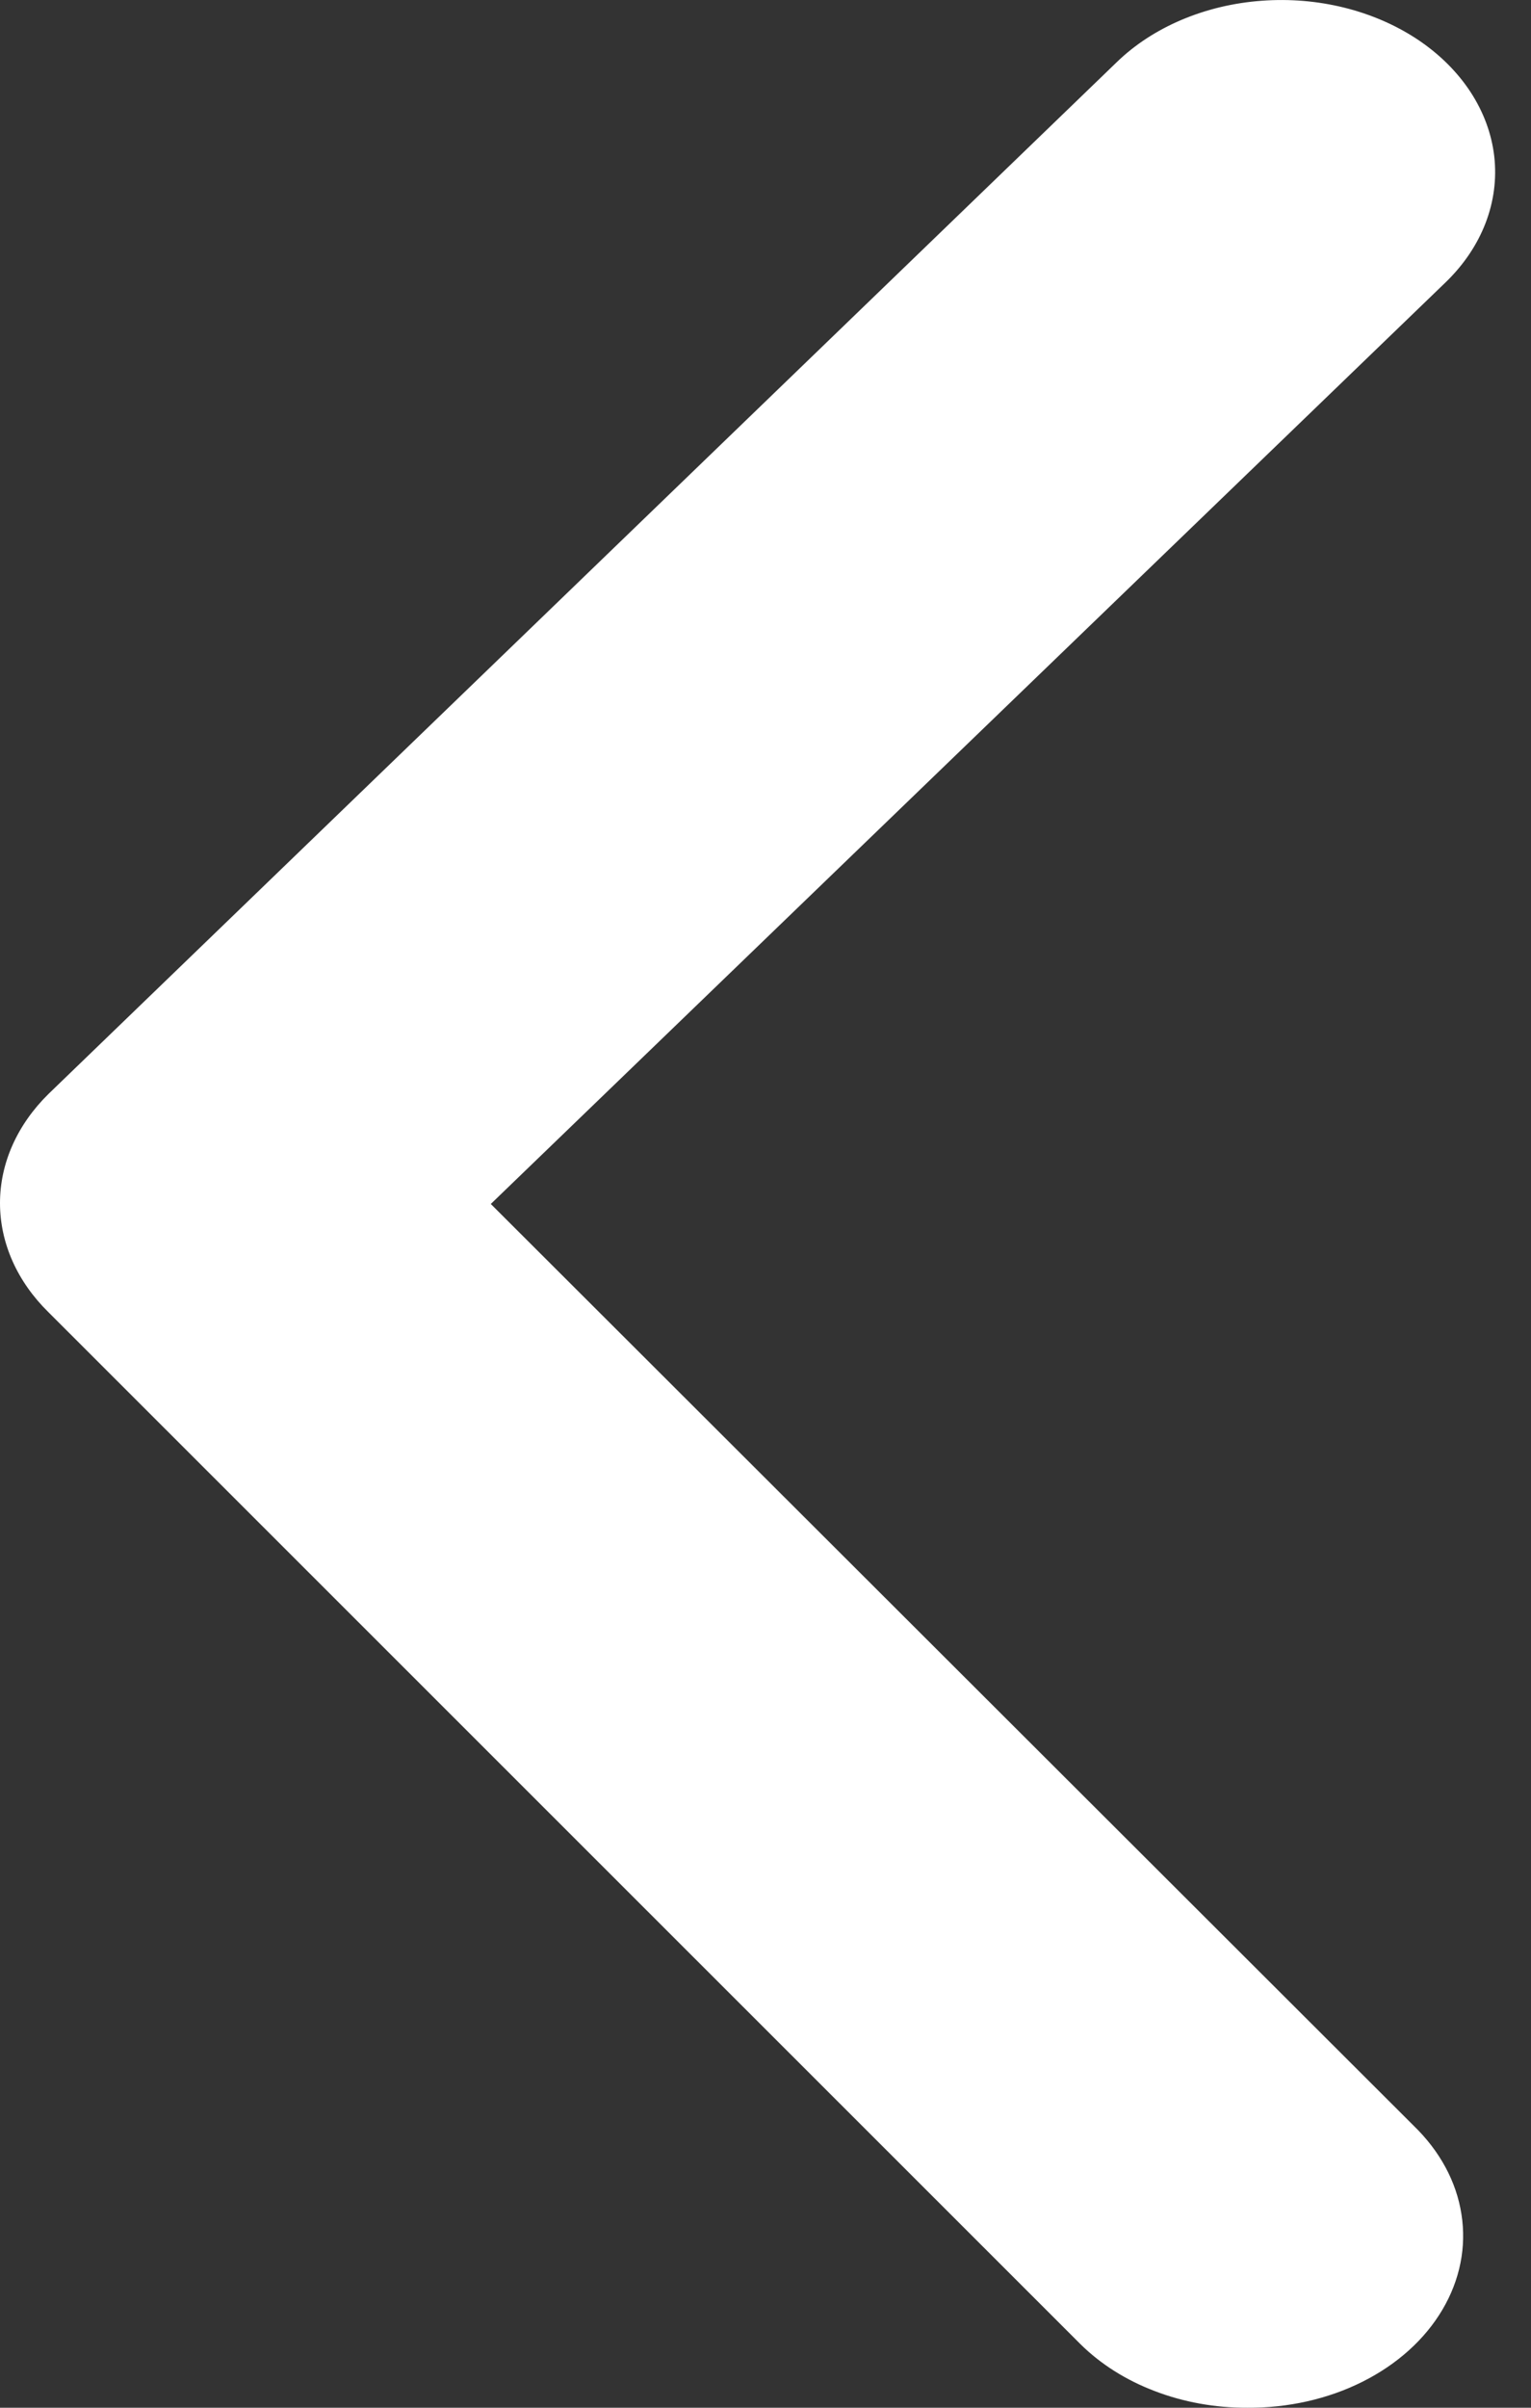 <svg width="14" height="22" viewBox="0 0 14 22" fill="none" xmlns="http://www.w3.org/2000/svg">
<rect x="0" y="0" width="14" height="22" fill="#333333" stroke="none"/>
<path d="M11.403 22C11.112 22.001 10.823 21.949 10.56 21.848C10.296 21.748 10.064 21.601 9.88 21.419L0.444 11.991C0.157 11.71 0 11.357 0 10.993C0 10.629 0.157 10.277 0.444 9.995L10.212 0.568C10.543 0.247 11.02 0.045 11.536 0.007C12.053 -0.032 12.567 0.097 12.966 0.363C13.365 0.63 13.616 1.013 13.664 1.429C13.711 1.844 13.552 2.258 13.22 2.579L4.488 11.001L12.927 19.423C13.166 19.654 13.318 19.934 13.364 20.232C13.411 20.53 13.351 20.832 13.19 21.104C13.03 21.375 12.777 21.603 12.46 21.762C12.143 21.921 11.777 22.003 11.403 22Z" fill="white"/>
</svg>
